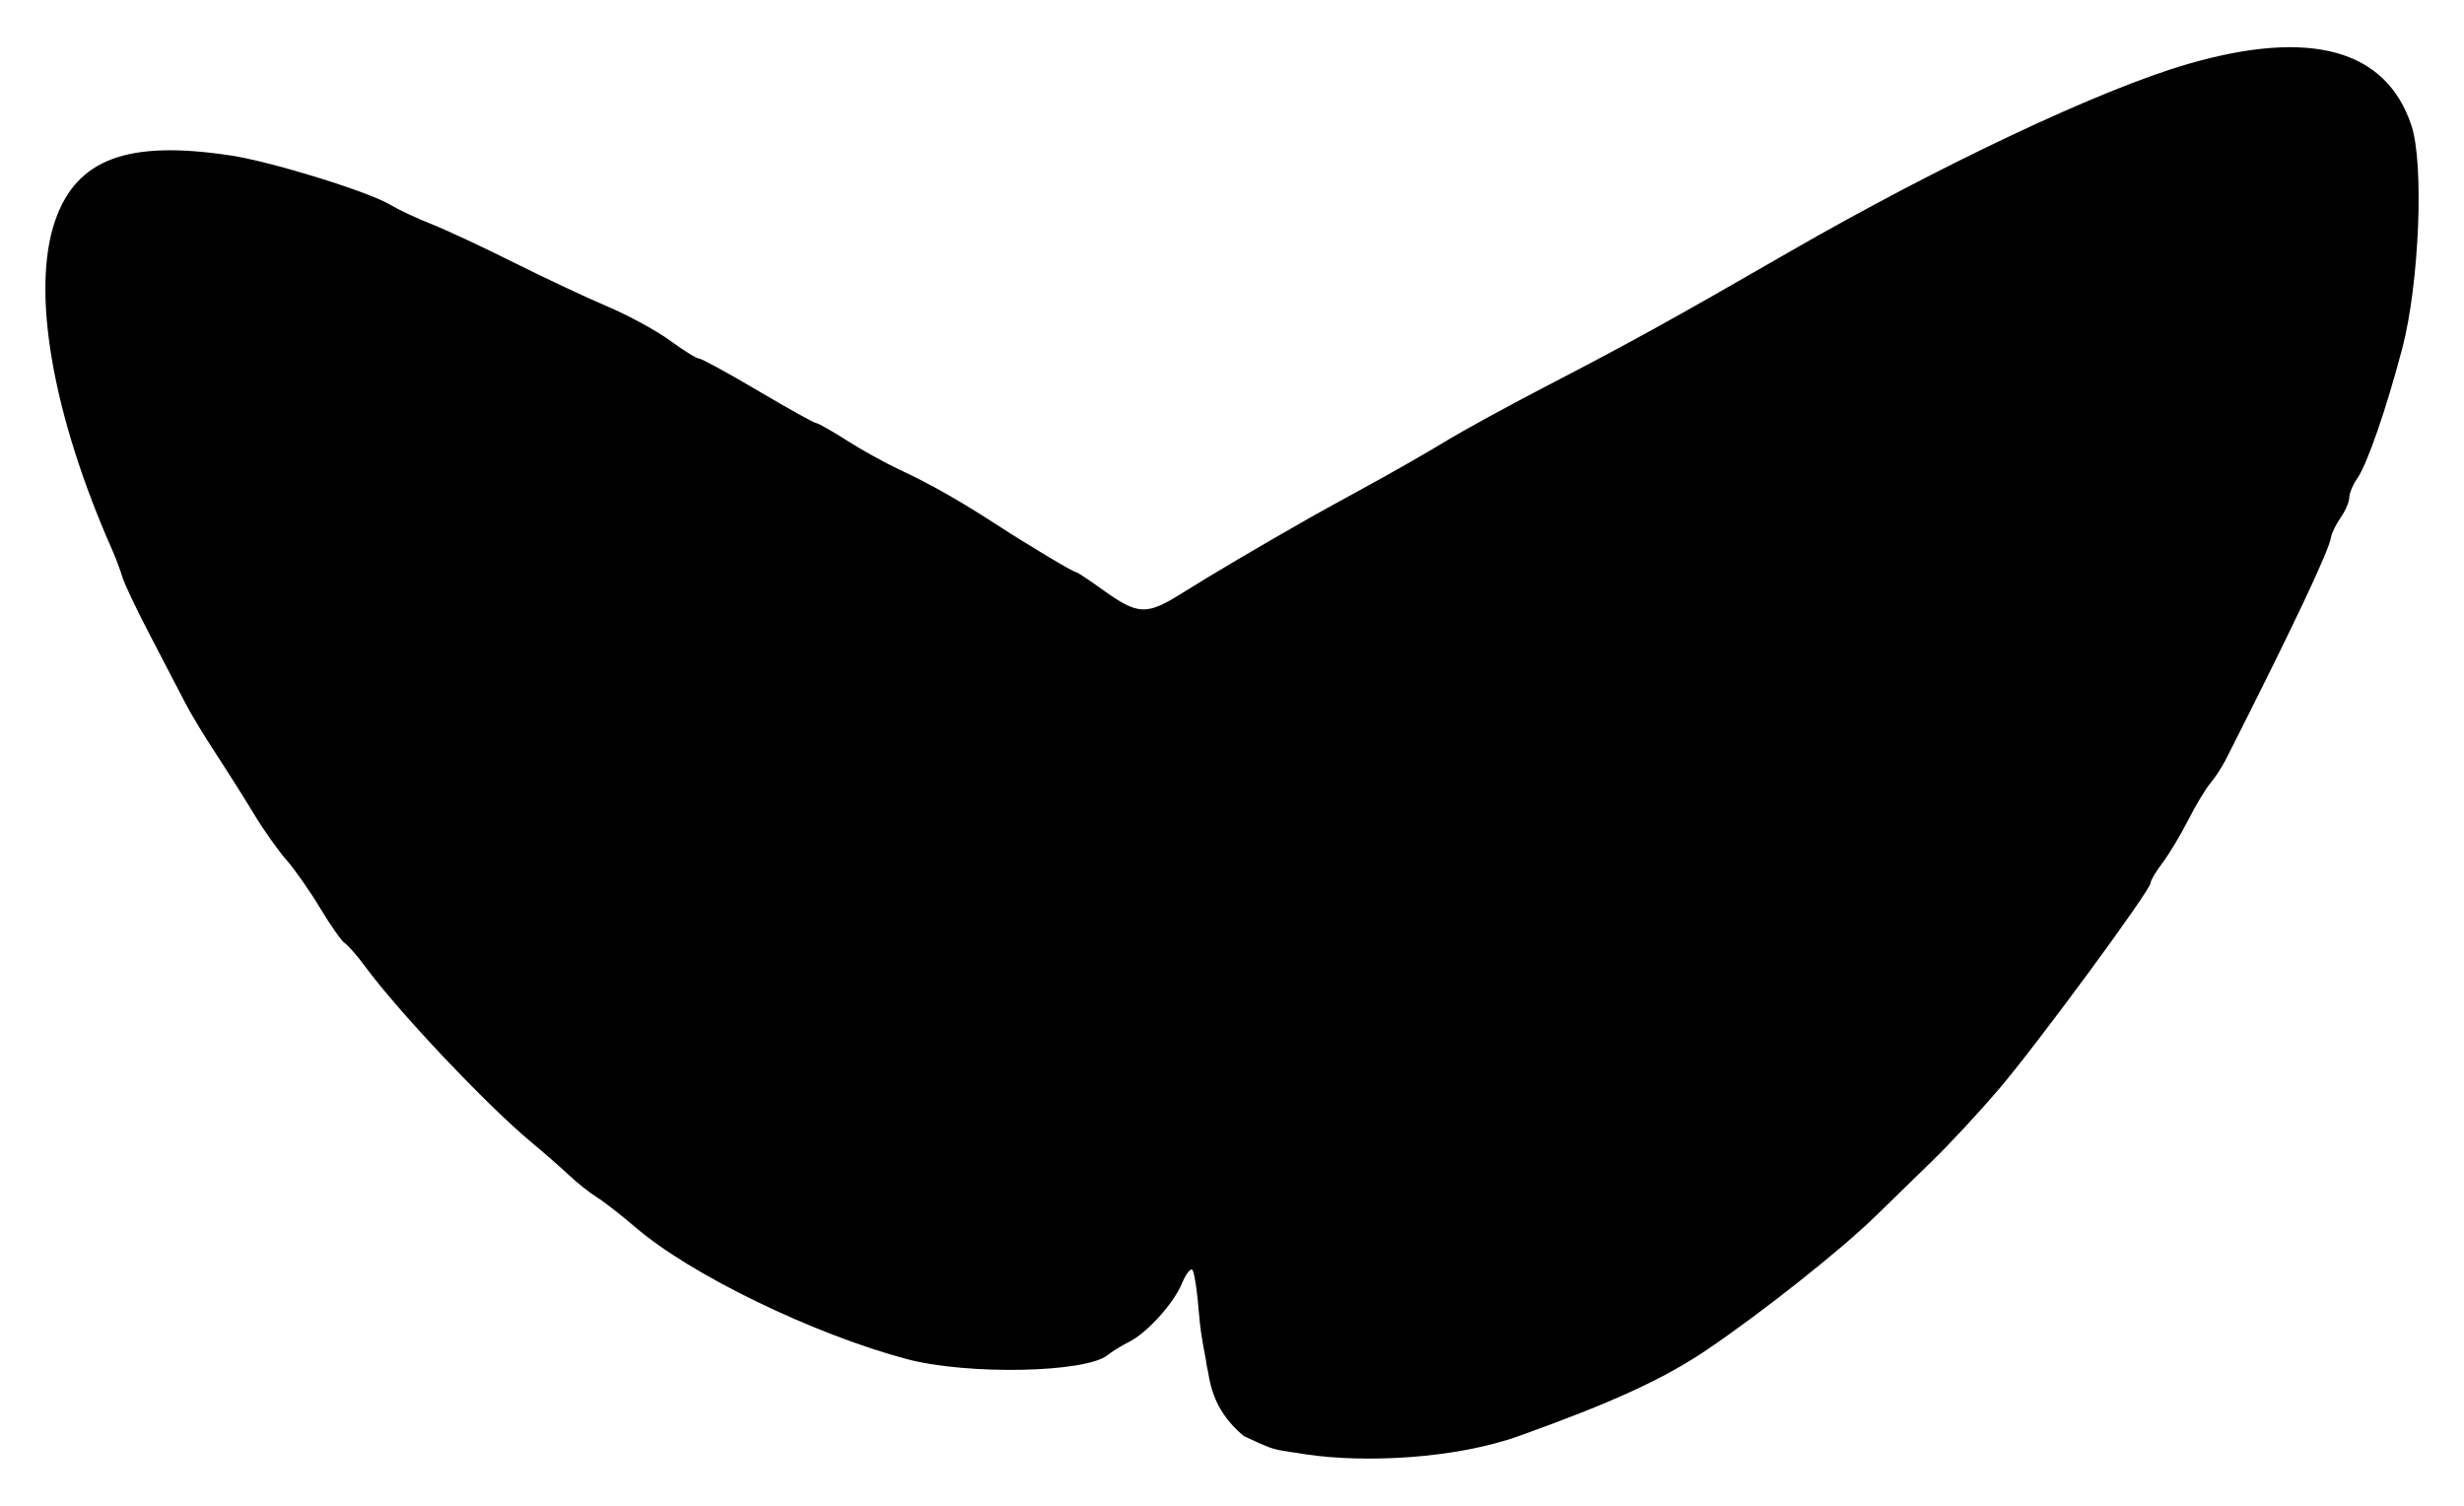 <?xml version="1.0" encoding="UTF-8" standalone="no"?>
<!-- Created with Inkscape (http://www.inkscape.org/) -->

<svg
   xmlns:dc="http://purl.org/dc/elements/1.1/"
   xmlns:cc="http://creativecommons.org/ns#"
   xmlns:rdf="http://www.w3.org/1999/02/22-rdf-syntax-ns#"
   xmlns:svg="http://www.w3.org/2000/svg"
   xmlns="http://www.w3.org/2000/svg"
   xmlns:sodipodi="http://sodipodi.sourceforge.net/DTD/sodipodi-0.dtd"
   xmlns:inkscape="http://www.inkscape.org/namespaces/inkscape"
   width="180mm"
   height="110mm"
   viewBox="0 0 637.795 389.764"
   id="svg2"
   version="1.1"
   inkscape:version="0.92.1 r15371"
   inkscape:export-filename="/home/martin/WEBSITE/images/logoM.png"
   inkscape:export-xdpi="3.8099999"
   inkscape:export-ydpi="3.8099999"
   sodipodi:docname="logo.svg">
  <defs
     id="defs4" />
  <sodipodi:namedview
     id="base"
     pagecolor="#ffffff"
     bordercolor="#666666"
     borderopacity="1.0"
     inkscape:pageopacity="0.0"
     inkscape:pageshadow="2"
     inkscape:zoom="0.7"
     inkscape:cx="-121.66724"
     inkscape:cy="175.80491"
     inkscape:document-units="px"
     inkscape:current-layer="layer1"
     showgrid="false"
     inkscape:window-width="1366"
     inkscape:window-height="704"
     inkscape:window-x="0"
     inkscape:window-y="27"
     inkscape:window-maximized="1" />
  <g
     inkscape:label="Layer 1"
     inkscape:groupmode="layer"
     id="layer1"
     transform="translate(0,-662.599)">
    <path
       style="fill:#000000;fill-opacity:1"
       d="m 338.19,1039.074 c -5.371,-0.87 -7.711,-0.984 -10.371,-2.127 -2.629,-1.127 -0.932,-0.325 -5.856,-2.626 -8.813,-7.262 -8.793,-15.231 -9.609,-18.282 -0.256,-2.231 -1.515,-7.167 -1.98,-13.217 -0.465,-6.051 -1.27,-11.264 -1.789,-11.585 -0.519,-0.321 -1.711,1.289 -2.65,3.578 -2.121,5.171 -9.027,12.8 -13.705,15.14 -1.938,0.969 -4.426,2.501 -5.53,3.404 -5.612,4.591 -36.334,5.202 -51.975,1.033 -24.274,-6.469 -55.922,-21.828 -70.18,-34.059 -3.705,-3.178 -8.227,-6.701 -10.049,-7.83 -1.822,-1.129 -5.101,-3.731 -7.285,-5.784 -2.184,-2.052 -6.522,-5.845 -9.64,-8.428 -11.371,-9.421 -34.279,-33.631 -42.987,-45.429 -2.087,-2.828 -4.484,-5.583 -5.326,-6.123 -0.843,-0.54 -3.694,-4.589 -6.337,-8.997 -2.643,-4.408 -6.584,-10.043 -8.758,-12.521 -2.174,-2.479 -5.977,-7.86 -8.451,-11.958 -2.474,-4.098 -6.932,-11.157 -9.906,-15.685 -2.974,-4.529 -6.529,-10.426 -7.899,-13.105 -1.37,-2.679 -5.368,-10.366 -8.884,-17.081 -3.516,-6.716 -6.821,-13.656 -7.346,-15.423 -0.524,-1.767 -1.72,-4.948 -2.658,-7.069 -15.46,-34.97 -21.013,-67.044 -14.746,-85.181 5.527,-15.997 18.76,-20.917 45.409,-16.884 10.605,1.605 35.667,9.349 41.375,12.786 2.121,1.277 6.902,3.519 10.626,4.983 3.724,1.464 13.267,5.916 21.207,9.893 7.94,3.977 18.905,9.128 24.367,11.445 5.462,2.318 12.769,6.298 16.238,8.845 3.469,2.547 6.833,4.63 7.475,4.63 0.642,0 7.505,3.749 15.251,8.33 7.746,4.582 14.507,8.341 15.023,8.354 0.516,0.013 4.078,2.032 7.915,4.486 3.837,2.454 10.066,5.901 13.842,7.66 7.772,3.62 15.481,7.986 24.859,14.081 8.282,5.383 19.934,12.355 20.647,12.355 0.305,0 3.308,1.978 6.673,4.396 9.477,6.809 11.503,6.896 21.02,0.906 7.029,-4.424 19.994,-12.07 33.028,-19.479 1.903,-1.082 8.665,-4.807 15.028,-8.279 6.362,-3.472 15.327,-8.603 19.922,-11.404 4.595,-2.8 16.451,-9.288 26.348,-14.417 21.375,-11.077 32.343,-17.136 62.336,-34.435 39.176,-22.596 80.905,-42.282 103.464,-48.81 31.732,-9.183 51.312,-3.798 57.858,15.91 3.313,9.976 2.03,41.004 -2.391,57.773 -4.143,15.718 -9.082,29.972 -11.663,33.656 -1.119,1.597 -2.034,3.803 -2.034,4.902 0,1.099 -0.999,3.425 -2.22,5.168 -1.221,1.743 -2.347,4.041 -2.503,5.106 -0.506,3.462 -10.111,23.748 -27.254,57.562 -0.975,1.923 -2.759,4.654 -3.965,6.067 -1.206,1.414 -3.815,5.752 -5.797,9.64 -1.983,3.888 -4.97,8.859 -6.638,11.046 -1.668,2.187 -3.038,4.501 -3.044,5.141 -0.017,1.895 -29.424,41.86 -39.33,53.451 -5.025,5.88 -12.714,14.161 -17.086,18.403 -4.372,4.241 -10.96,10.663 -14.641,14.27 -8.958,8.778 -29.738,25.246 -43.965,34.84 -11.092,7.48 -24.389,13.572 -48.41,22.177 -16.658,5.968 -40.043,7.015 -55.054,4.798 z"
       id="path4186"
       inkscape:connector-curvature="0"
       sodipodi:nodetypes="ccccscssssssssscscsscsccssssssssscssssssssssssssssscsssscsssssc"
       inkscape:export-xdpi="3.8099999"
       inkscape:export-ydpi="3.8099999" />
  </g>
</svg>
